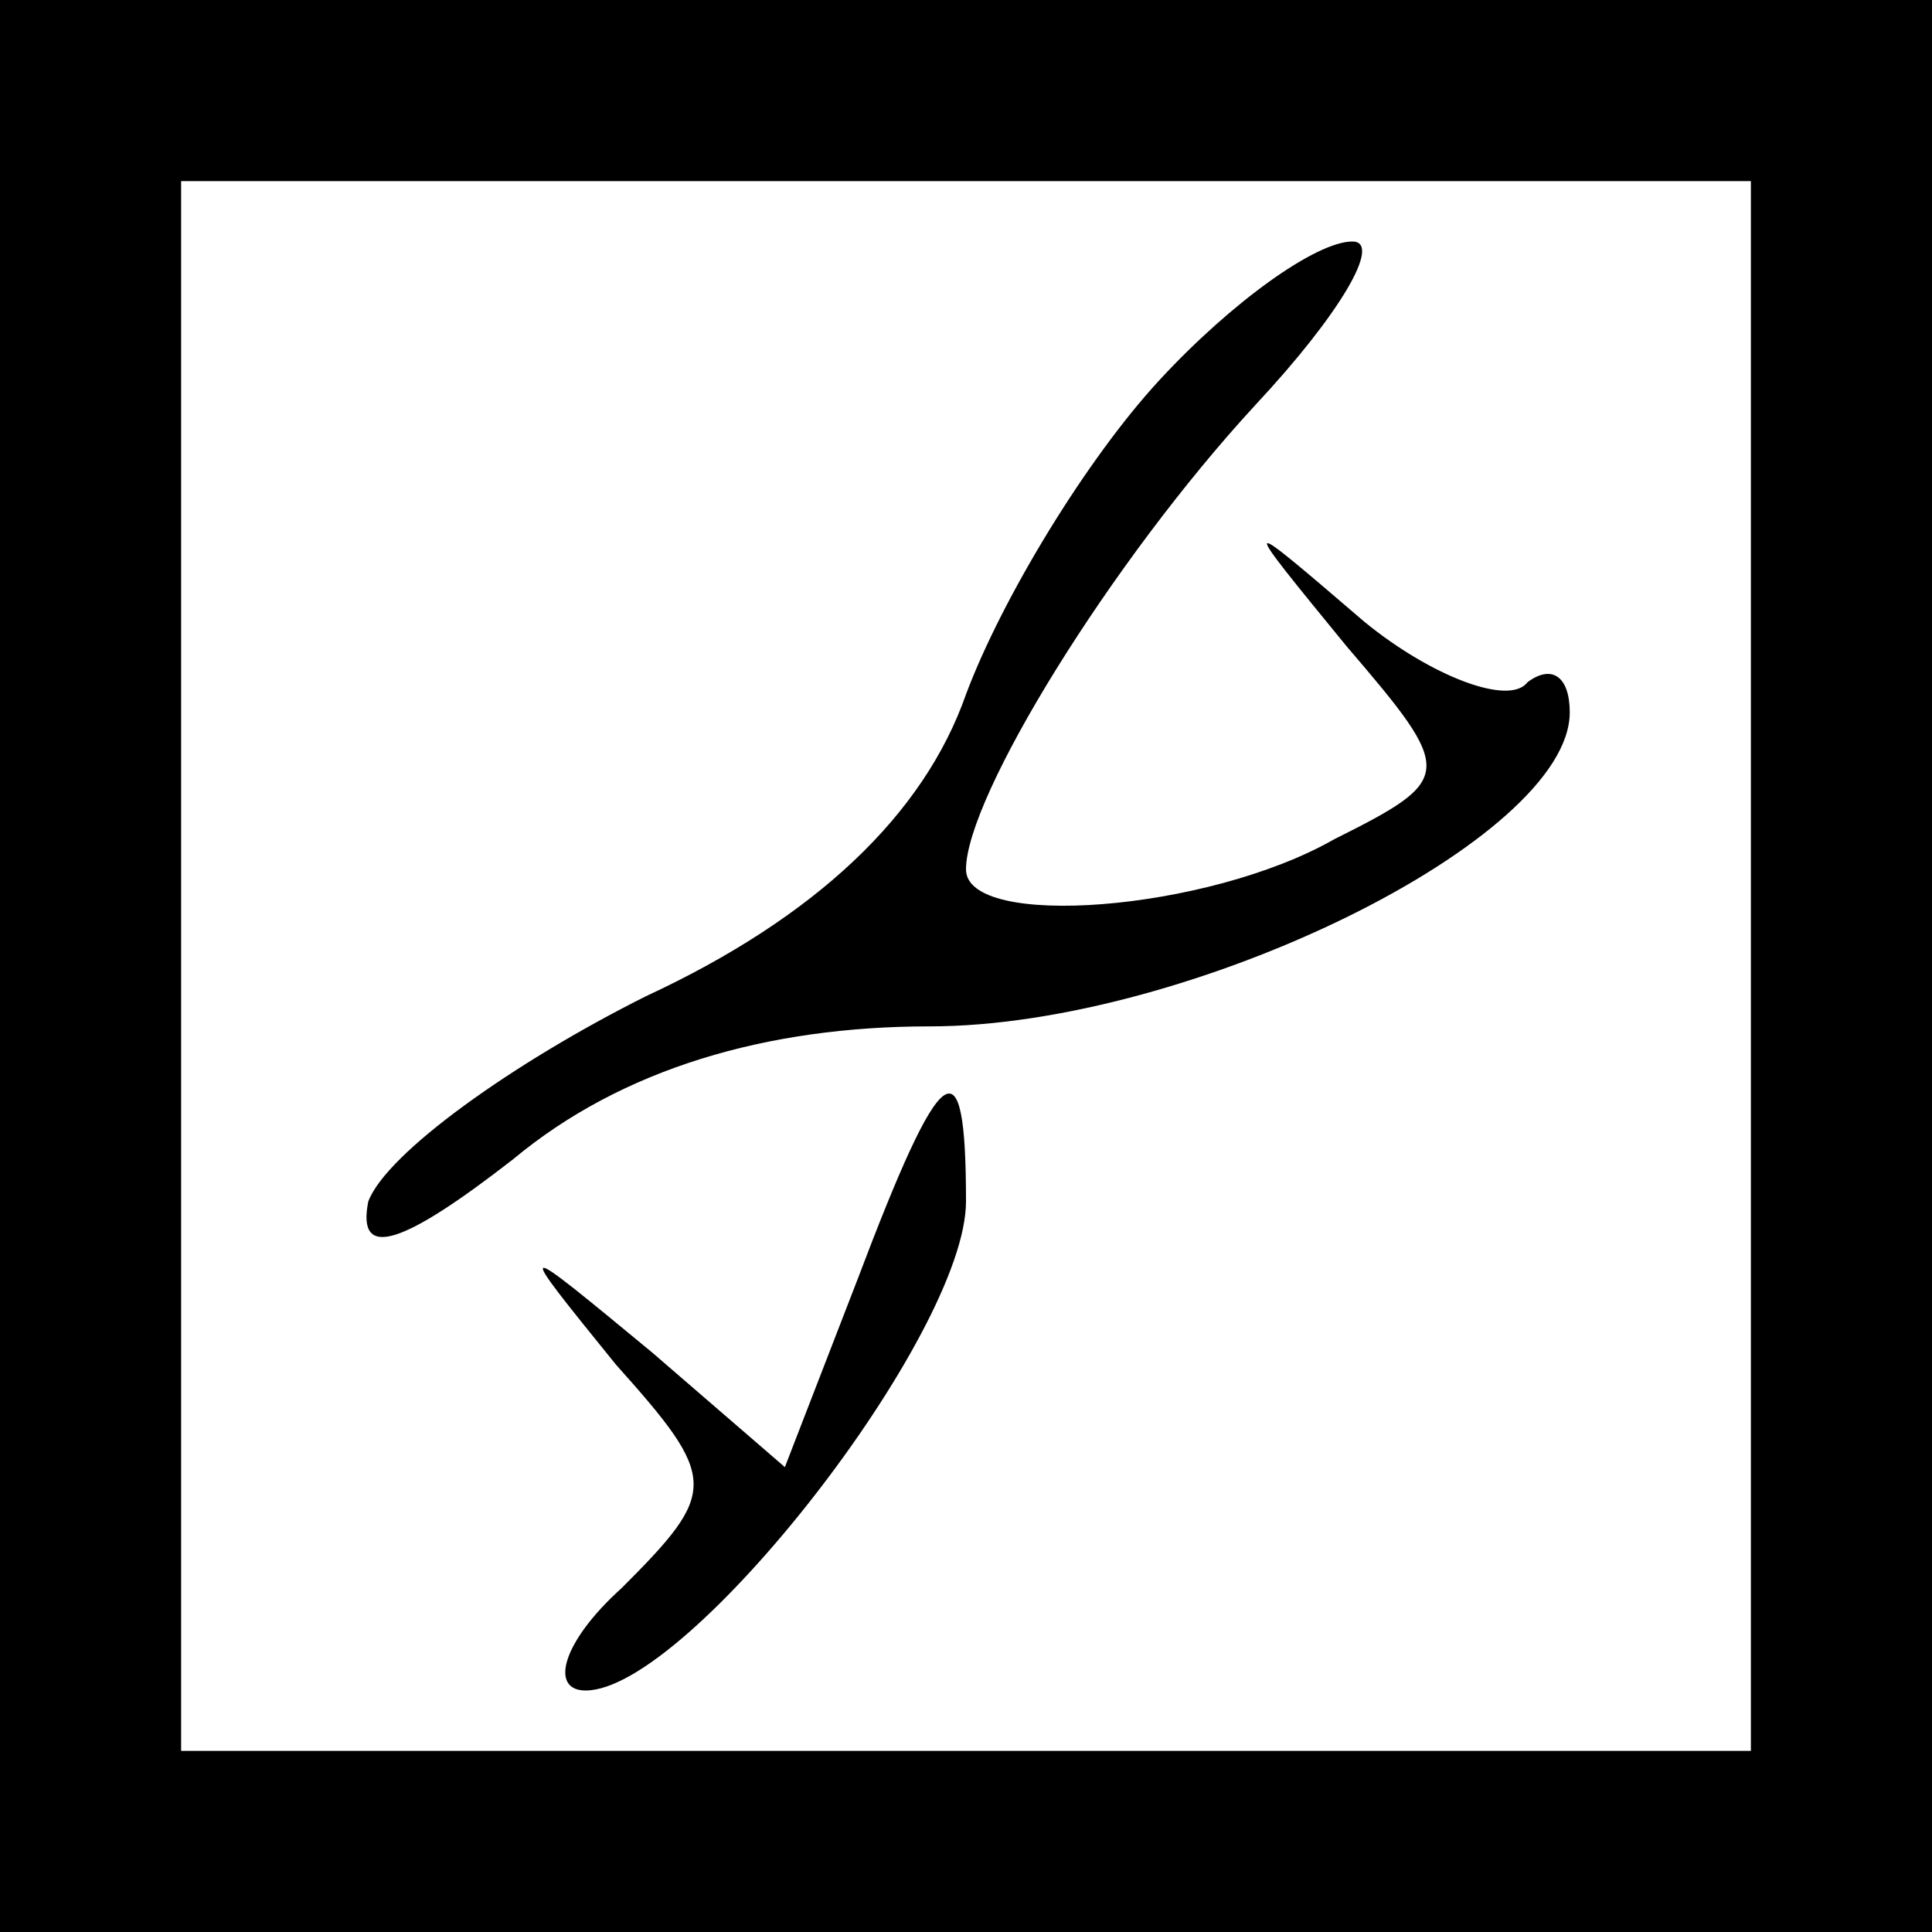 <?xml version="1.0" standalone="no"?>
<!DOCTYPE svg PUBLIC "-//W3C//DTD SVG 20010904//EN"
 "http://www.w3.org/TR/2001/REC-SVG-20010904/DTD/svg10.dtd">
<svg version="1.0" xmlns="http://www.w3.org/2000/svg"
 width="32pt" height="32pt" viewBox="0 0 32 32"
 preserveAspectRatio="xMidYMid meet">
<rect x="0" y="0" width="32" height="32" fill="#808080" stroke="none"/>
<g transform="translate(0,32) scale(0.1,-0.1)"
fill="#000000" stroke="none">
<path fill="#000000" stroke="none" d="M0 160 l0 -160 160 0 160 0 0 160 0
160 -160 0 -160 0 0 -160z"/>
<path fill="#ffffff" stroke="none" d="M290 160 l0 -130 -130 0 -130 0 0 130
0 130 130 0 130 0 0 -130z"/>
<path fill="#000000" stroke="none" d="M192 257 c-12 -13 -26 -36 -32 -52 -7
-20 -25 -37 -53 -50 -22 -11 -43 -26 -46 -34 -2 -10 6 -7 24 7 18 15 42 22 69
22 43 0 106 31 106 52 0 6 -3 8 -7 5 -3 -4 -16 1 -27 10 -21 18 -21 18 -3 -4
18 -21 18 -22 -2 -32 -21 -12 -61 -15 -61 -5 0 12 24 51 48 77 14 15 21 27 16
27 -6 0 -20 -10 -32 -23z"/>
<path fill="#000000" stroke="none" d="M142 108 l-12 -31 -22 19 c-23 19 -23
19 -6 -2 17 -19 17 -21 1 -37 -10 -9 -12 -17 -6 -17 17 0 63 59 63 81 0 27 -4
24 -18 -13z"/>
</g>
</svg>

